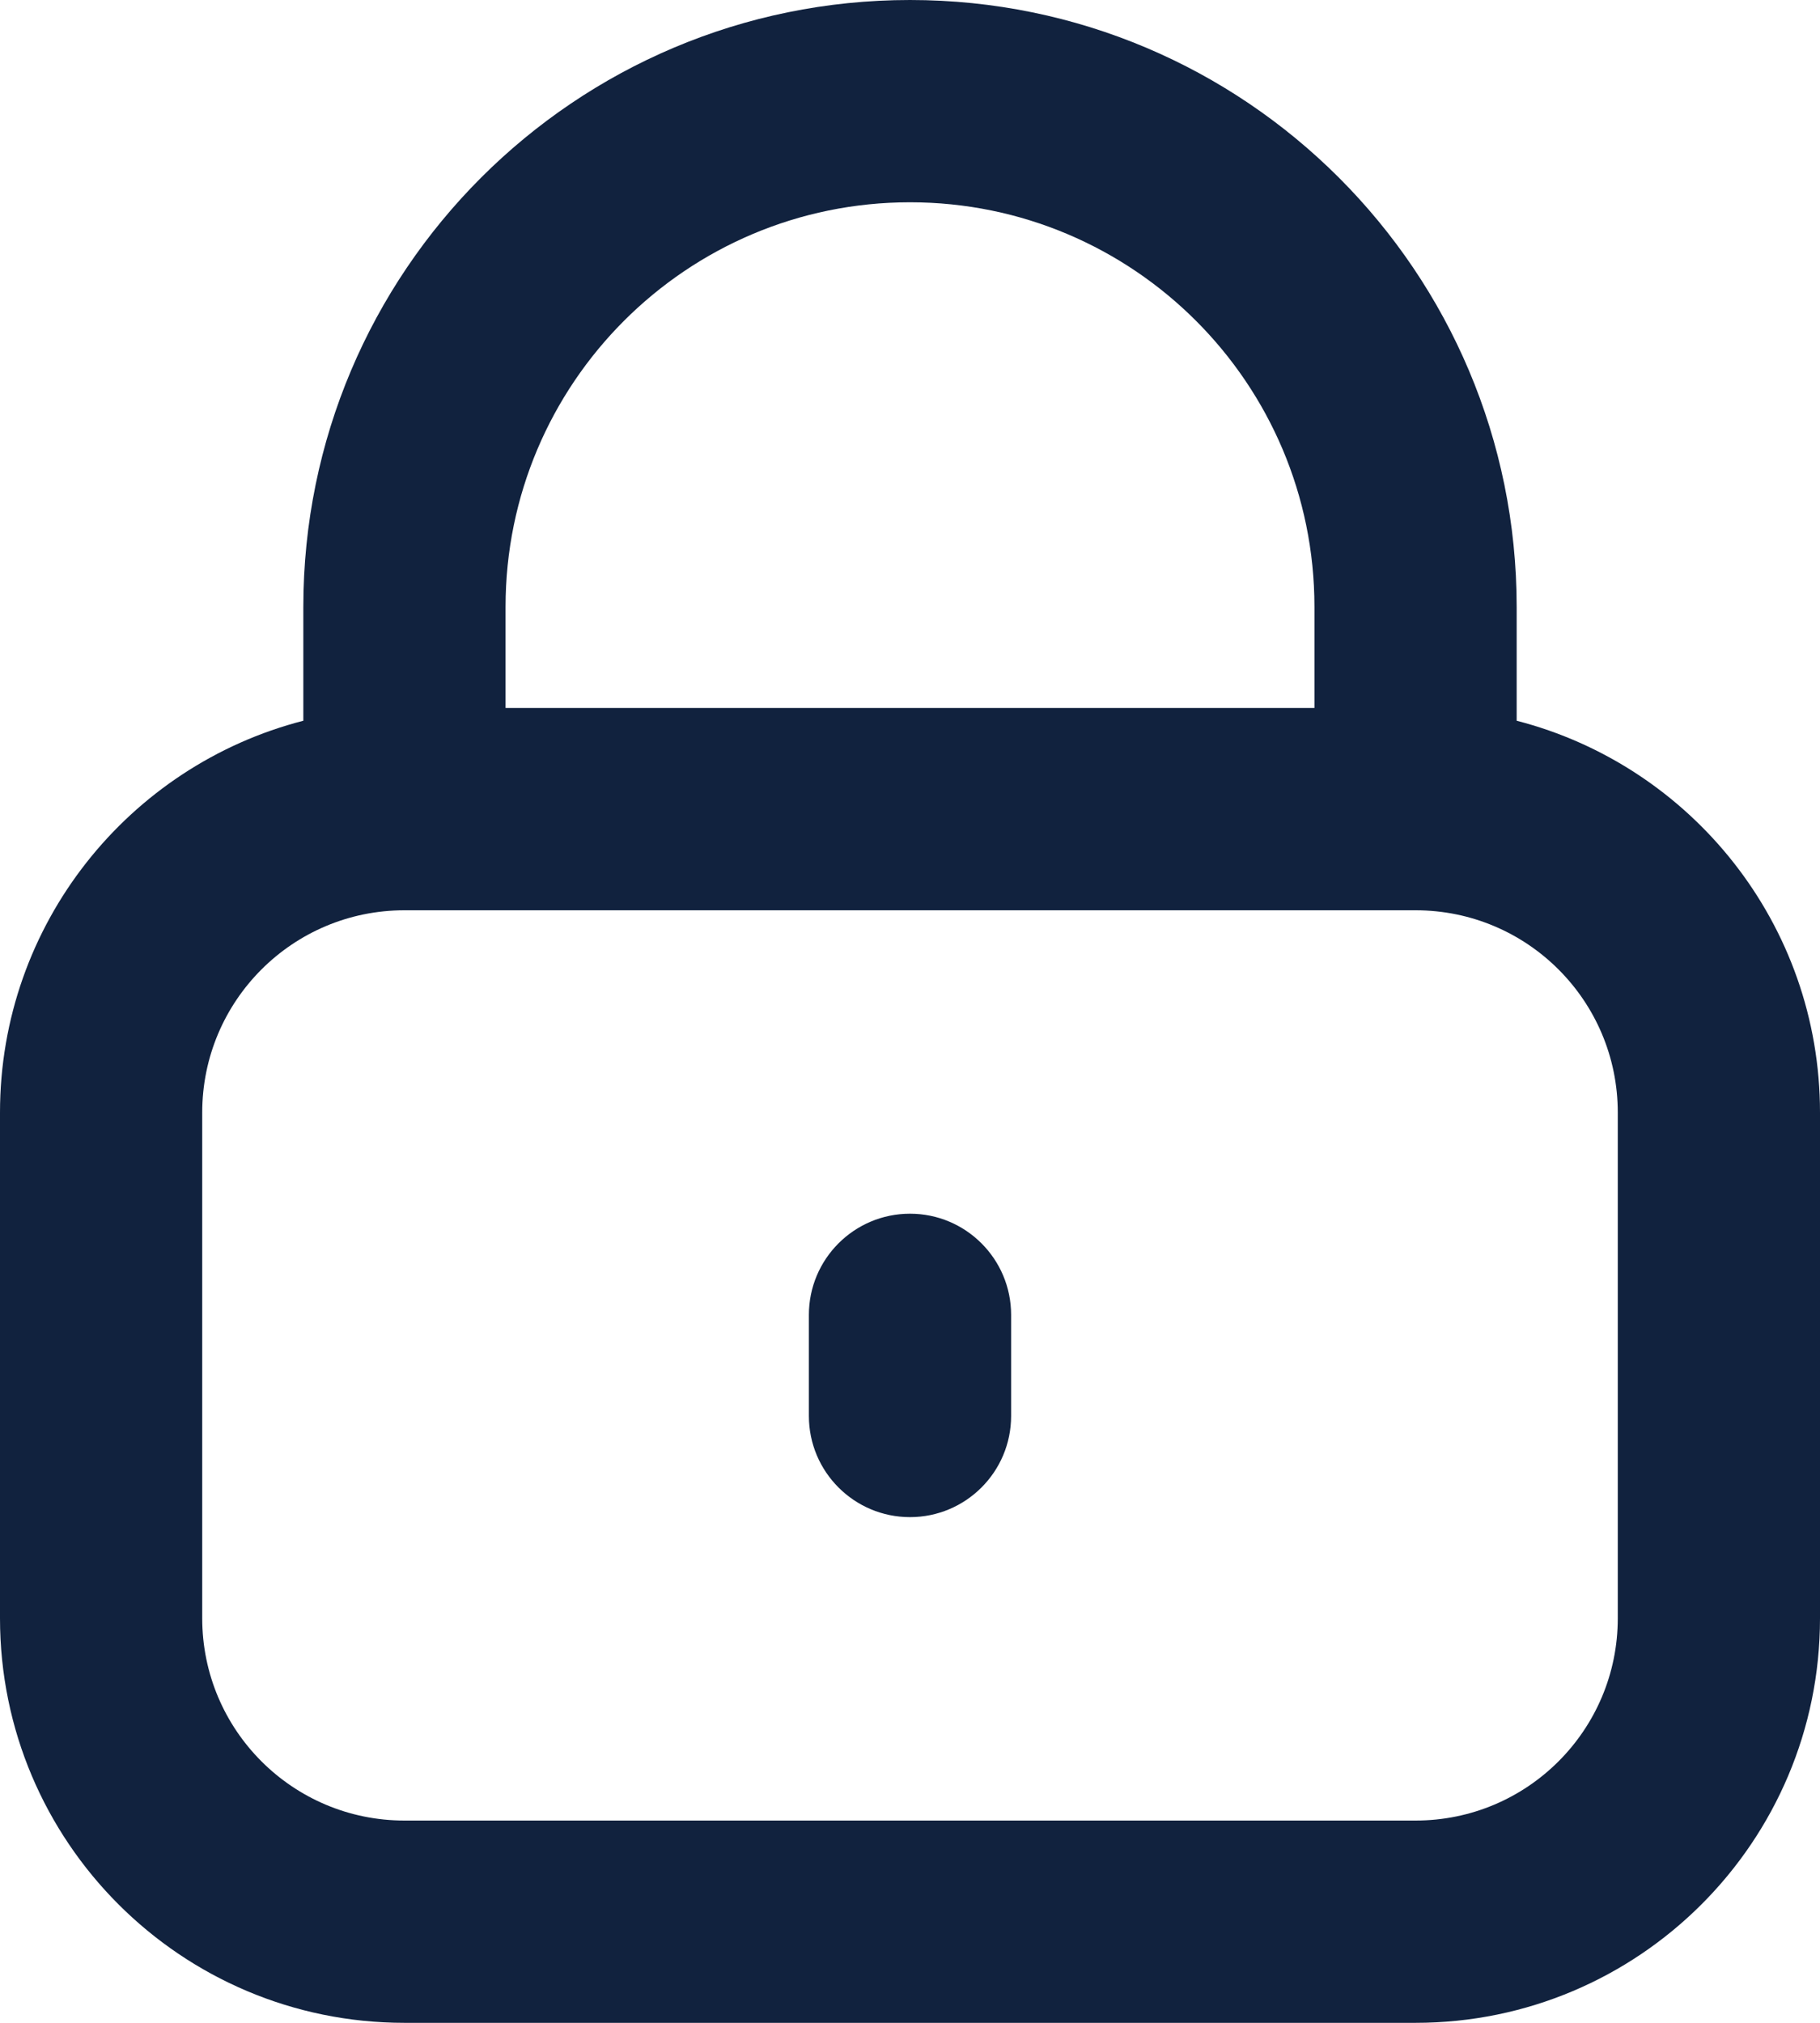 <?xml version="1.0" encoding="UTF-8"?>
<svg width="18px" height="20px" viewBox="0 0 18 20" version="1.1" xmlns="http://www.w3.org/2000/svg" xmlns:xlink="http://www.w3.org/1999/xlink">
    <!-- Generator: sketchtool 53 (72520) - https://sketchapp.com -->
    <title>B073B313-7C3D-4296-B0D1-38D4706E3110</title>
    <desc>Created with sketchtool.</desc>
    <g id="Forum-(...)" stroke="none" stroke-width="1" fill="none" fill-rule="evenodd">
        <g id="Forum-Components" transform="translate(-296, -110)" fill="#11223E" fill-rule="nonzero">
            <path d="M310,119 L300,119 C298.895,119 298,119.895 298,121 L298,126 C298,127.105 298.895,128 300,128 L310,128 C311.105,128 312,127.105 312,126 L312,121 C312,119.895 311.105,119 310,119 Z M301,117 L309,117 L309,116 C309,113.791 307.209,112 305,112 C302.791,112 301,113.791 301,116 L301,117 Z M311,117.126 C312.725,117.57 314,119.136 314,121 L314,126 C314,128.209 312.209,130 310,130 L300,130 C297.791,130 296,128.209 296,126 L296,121 C296,119.136 297.275,117.57 299,117.126 L299,116 C299,112.686 301.686,110 305,110 C308.314,110 311,112.686 311,116 L311,117.126 Z M305,122 C305.552,122 306,122.448 306,123 L306,124 C306,124.552 305.552,125 305,125 C304.448,125 304,124.552 304,124 L304,123 C304,122.448 304.448,122 305,122 Z" id="lock"></path>
        </g>
    </g>
</svg>